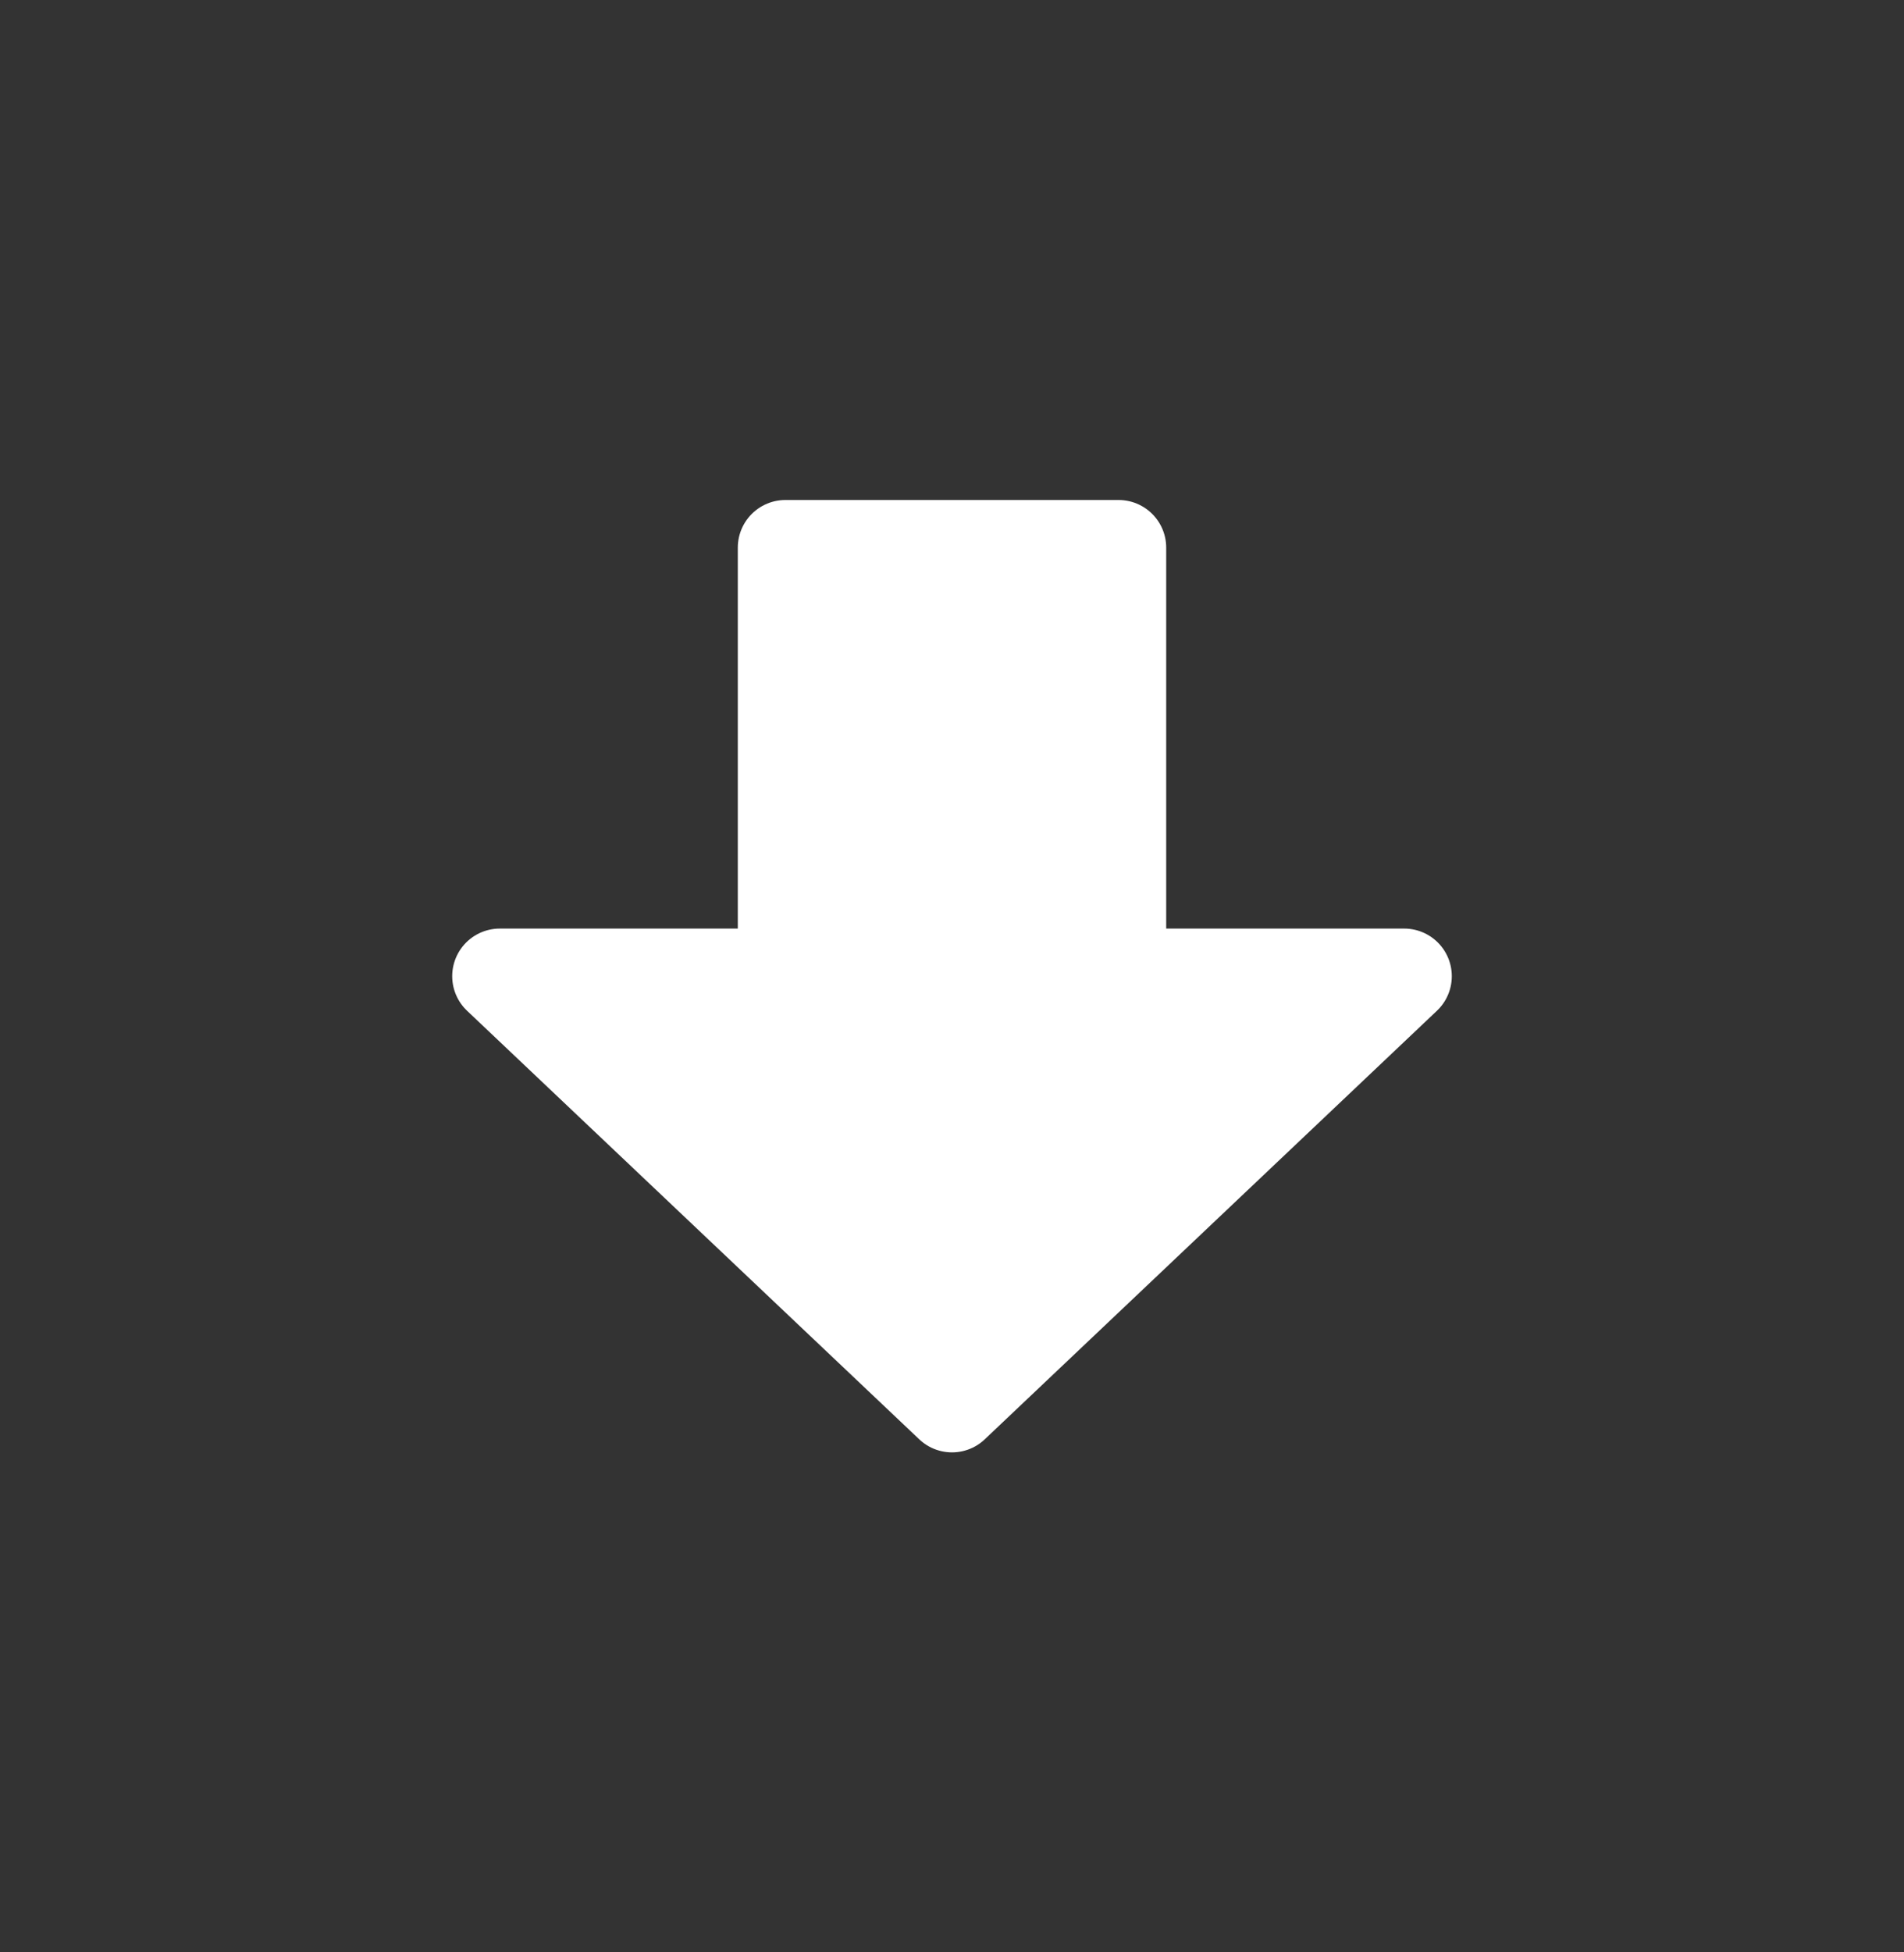 <svg width="40" height="41" viewBox="0 0 40 41" fill="none" xmlns="http://www.w3.org/2000/svg">
<rect x="0" y="0" width="40" height="41" fill="#333333" stroke="none"/>
<path d="M29.5 20.5L20 29.5L10.5 20.5H16.5V11.5H23.5V20.5H29.5Z" fill="white" stroke="white" stroke-width="2" stroke-linecap="round" stroke-linejoin="round"/>
</svg>
